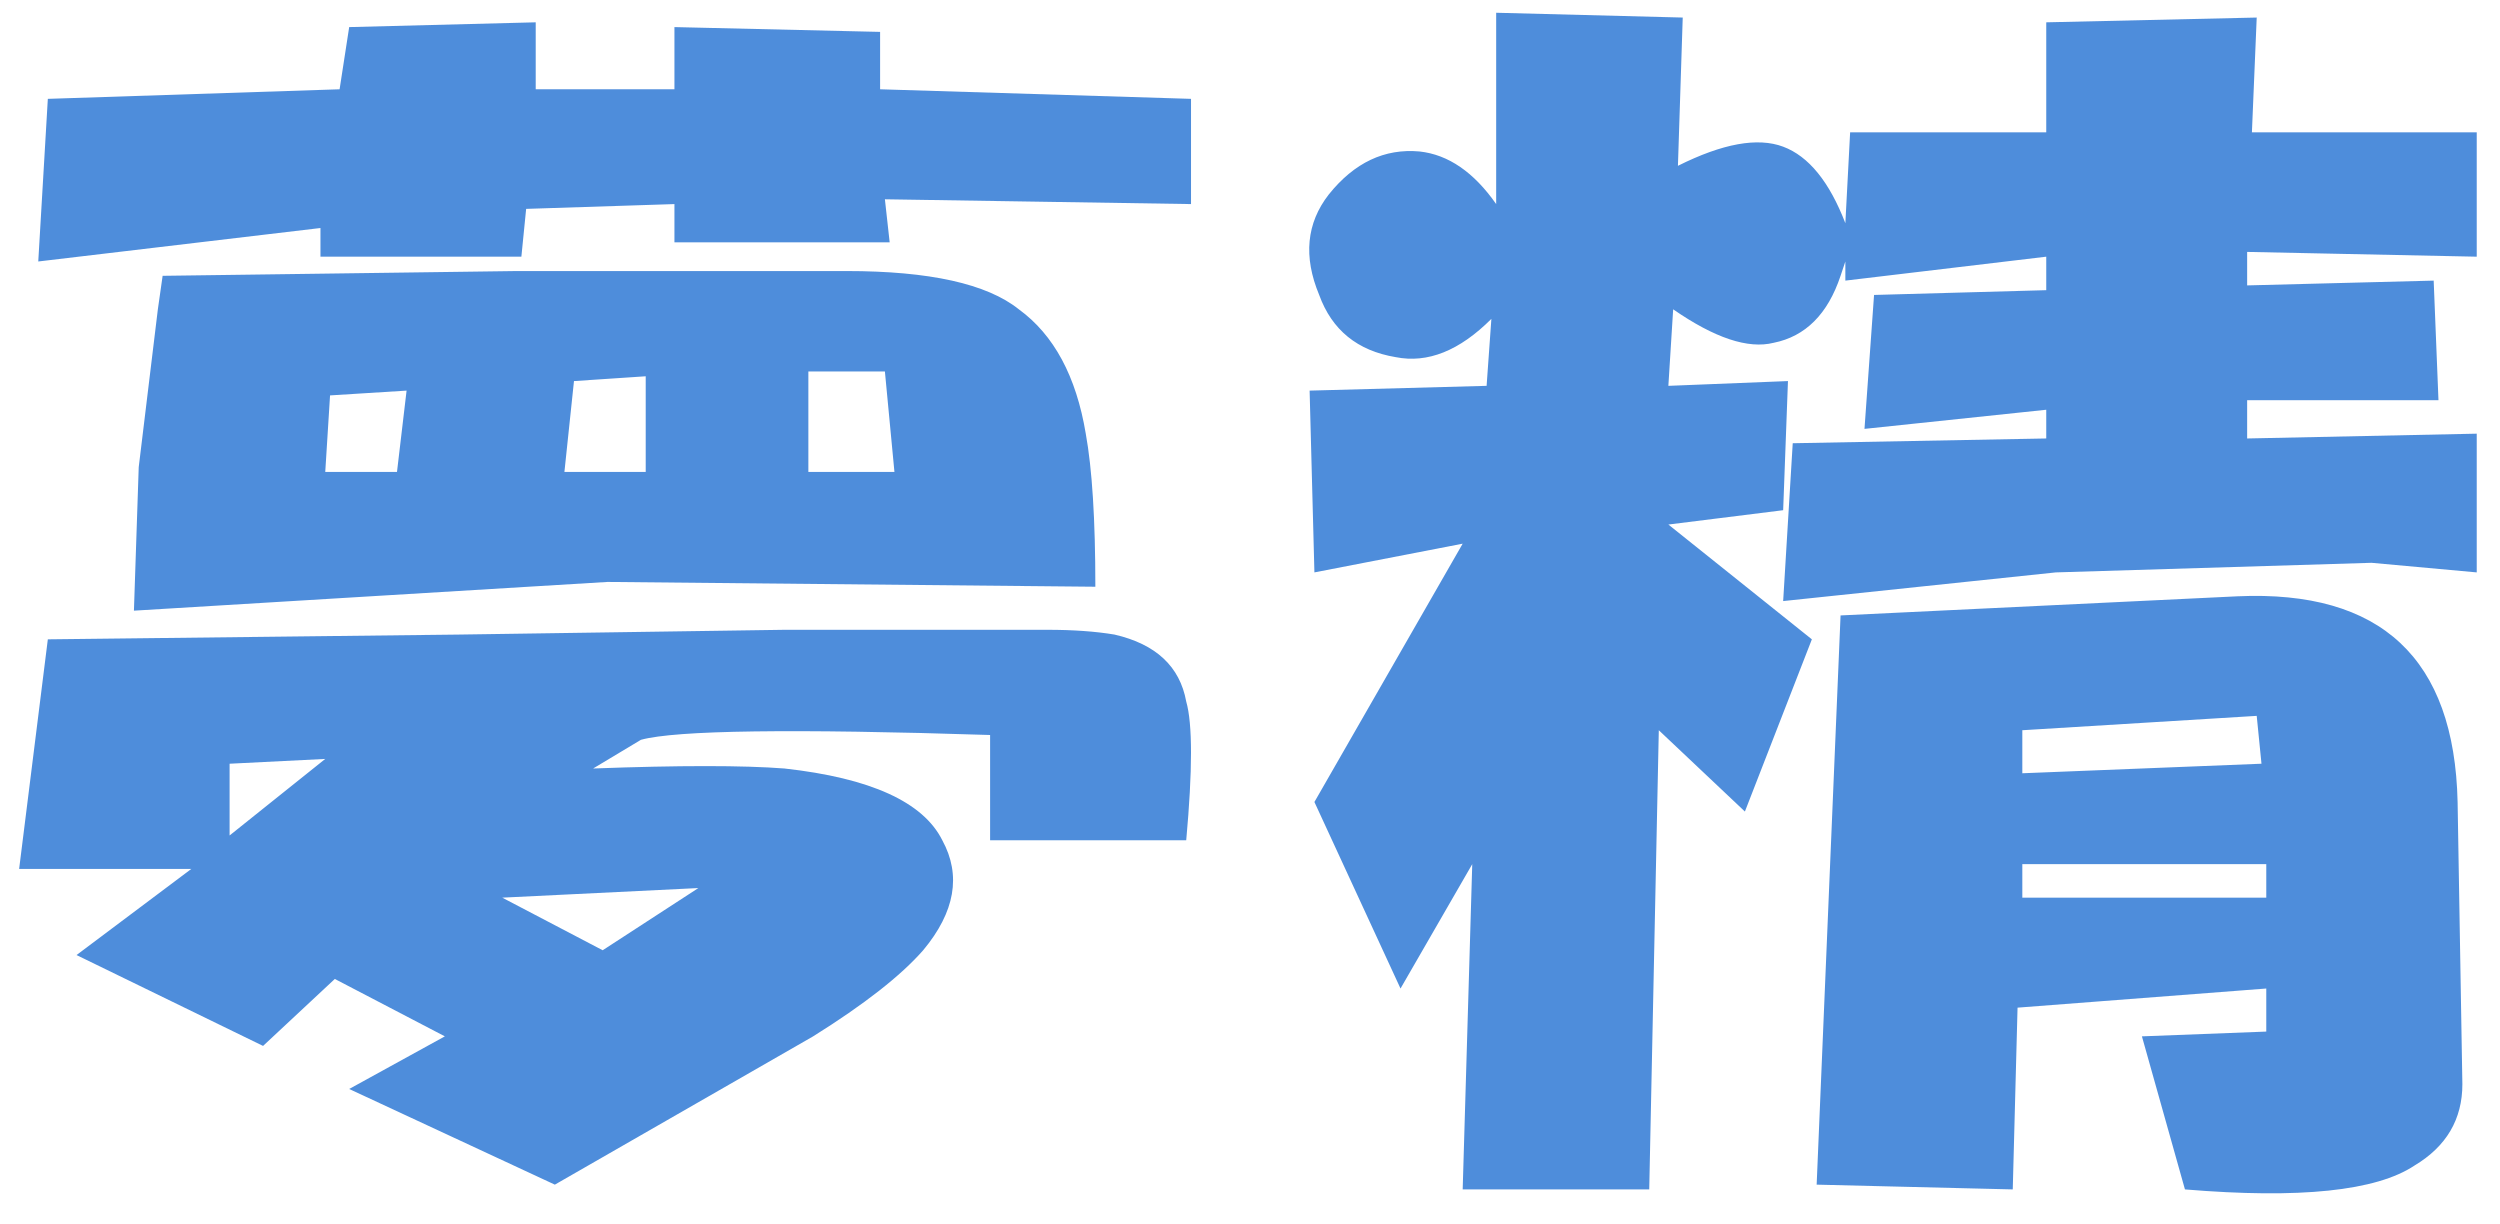 <svg width="98" height="48" viewBox="0 0 98 48" fill="none" xmlns="http://www.w3.org/2000/svg">
<path d="M1.875 25.062L18 24.875L30.75 24.688H35.062C38.938 24.688 40.938 24.688 41.062 24.688C42.062 24.688 42.938 24.75 43.688 24.875C45.312 25.25 46.25 26.125 46.5 27.5C46.75 28.375 46.75 30.188 46.5 32.938H38.812V28.812C31.062 28.562 26.5 28.625 25.125 29L23.25 30.125C26.625 30 29.125 30 30.75 30.125C34.125 30.5 36.188 31.438 36.938 32.938C37.688 34.312 37.438 35.75 36.188 37.25C35.312 38.25 33.875 39.375 31.875 40.625L21.75 46.438L13.688 42.688L17.438 40.625L13.125 38.375L10.312 41L3 37.438L7.5 34.062H0.75L1.875 25.062ZM1.875 3.875L13.312 3.5L13.688 1.062L21 0.875V3.5H26.438V1.062L34.5 1.25V3.5L46.688 3.875V8L34.688 7.812L34.875 9.5H26.438V8L20.625 8.188L20.438 10.062H12.562V8.938L1.5 10.25L1.875 3.875ZM6.375 10.812L20.25 10.625H33.188C36.438 10.625 38.688 11.125 39.938 12.125C41.312 13.125 42.188 14.75 42.562 17C42.812 18.375 42.938 20.375 42.938 23L23.812 22.812L5.25 23.938L5.438 18.312L6.188 12.125L6.375 10.812ZM12.75 29.75L9 29.938V32.75L12.75 29.75ZM15.562 18.5L15.938 15.312L12.938 15.5L12.75 18.5H15.562ZM23.625 37.25L27.375 34.812L19.688 35.188L23.625 37.25ZM25.312 18.5V14.75L22.5 14.938L22.125 18.5H25.312ZM35.062 18.5L34.688 14.562H31.688V18.5H35.062ZM58.275 15.125L58.462 12.5C57.212 13.75 55.962 14.25 54.712 14C53.212 13.75 52.212 12.938 51.712 11.562C51.087 10.062 51.212 8.75 52.087 7.625C53.087 6.375 54.275 5.812 55.65 5.938C56.775 6.062 57.775 6.75 58.65 8V0.5L65.963 0.688L65.775 6.5C67.525 5.625 68.9 5.375 69.9 5.75C70.9 6.125 71.713 7.125 72.338 8.75L72.525 5.188H80.213V0.875L88.463 0.688L88.275 5.188H97.088V10.062L88.088 9.875V11.188L95.4 11L95.588 15.688H88.088V17.188L97.088 17V22.438L92.963 22.062L80.588 22.438L69.9 23.562L70.275 17.375L80.213 17.188V16.062L73.088 16.812L73.463 11.562L80.213 11.375V10.062L72.338 11V10.25L72.15 10.812C71.65 12.312 70.775 13.188 69.525 13.438C68.525 13.688 67.213 13.25 65.588 12.125L65.4 15.125L70.088 14.938L69.9 20L65.4 20.562L71.025 25.062L68.4 31.812L65.025 28.625L64.65 46.625H57.337L57.712 33.875L54.9 38.75L51.525 31.438L57.337 21.312L51.525 22.438L51.337 15.312L58.275 15.125ZM72.15 24.125L87.713 23.375C93.338 23.125 96.213 25.812 96.338 31.438L96.525 42.5C96.525 43.875 95.9 44.938 94.65 45.688C93.15 46.688 90.15 47 85.65 46.625L83.963 40.625L88.838 40.438V38.75L79.088 39.5L78.9 46.625L71.213 46.438L72.15 24.125ZM88.838 35.188V33.875H79.275V35.188H88.838ZM88.65 29.938L88.463 28.062L79.275 28.625V30.312L88.65 29.938Z" fill="#4E8DDB"/>
</svg>
